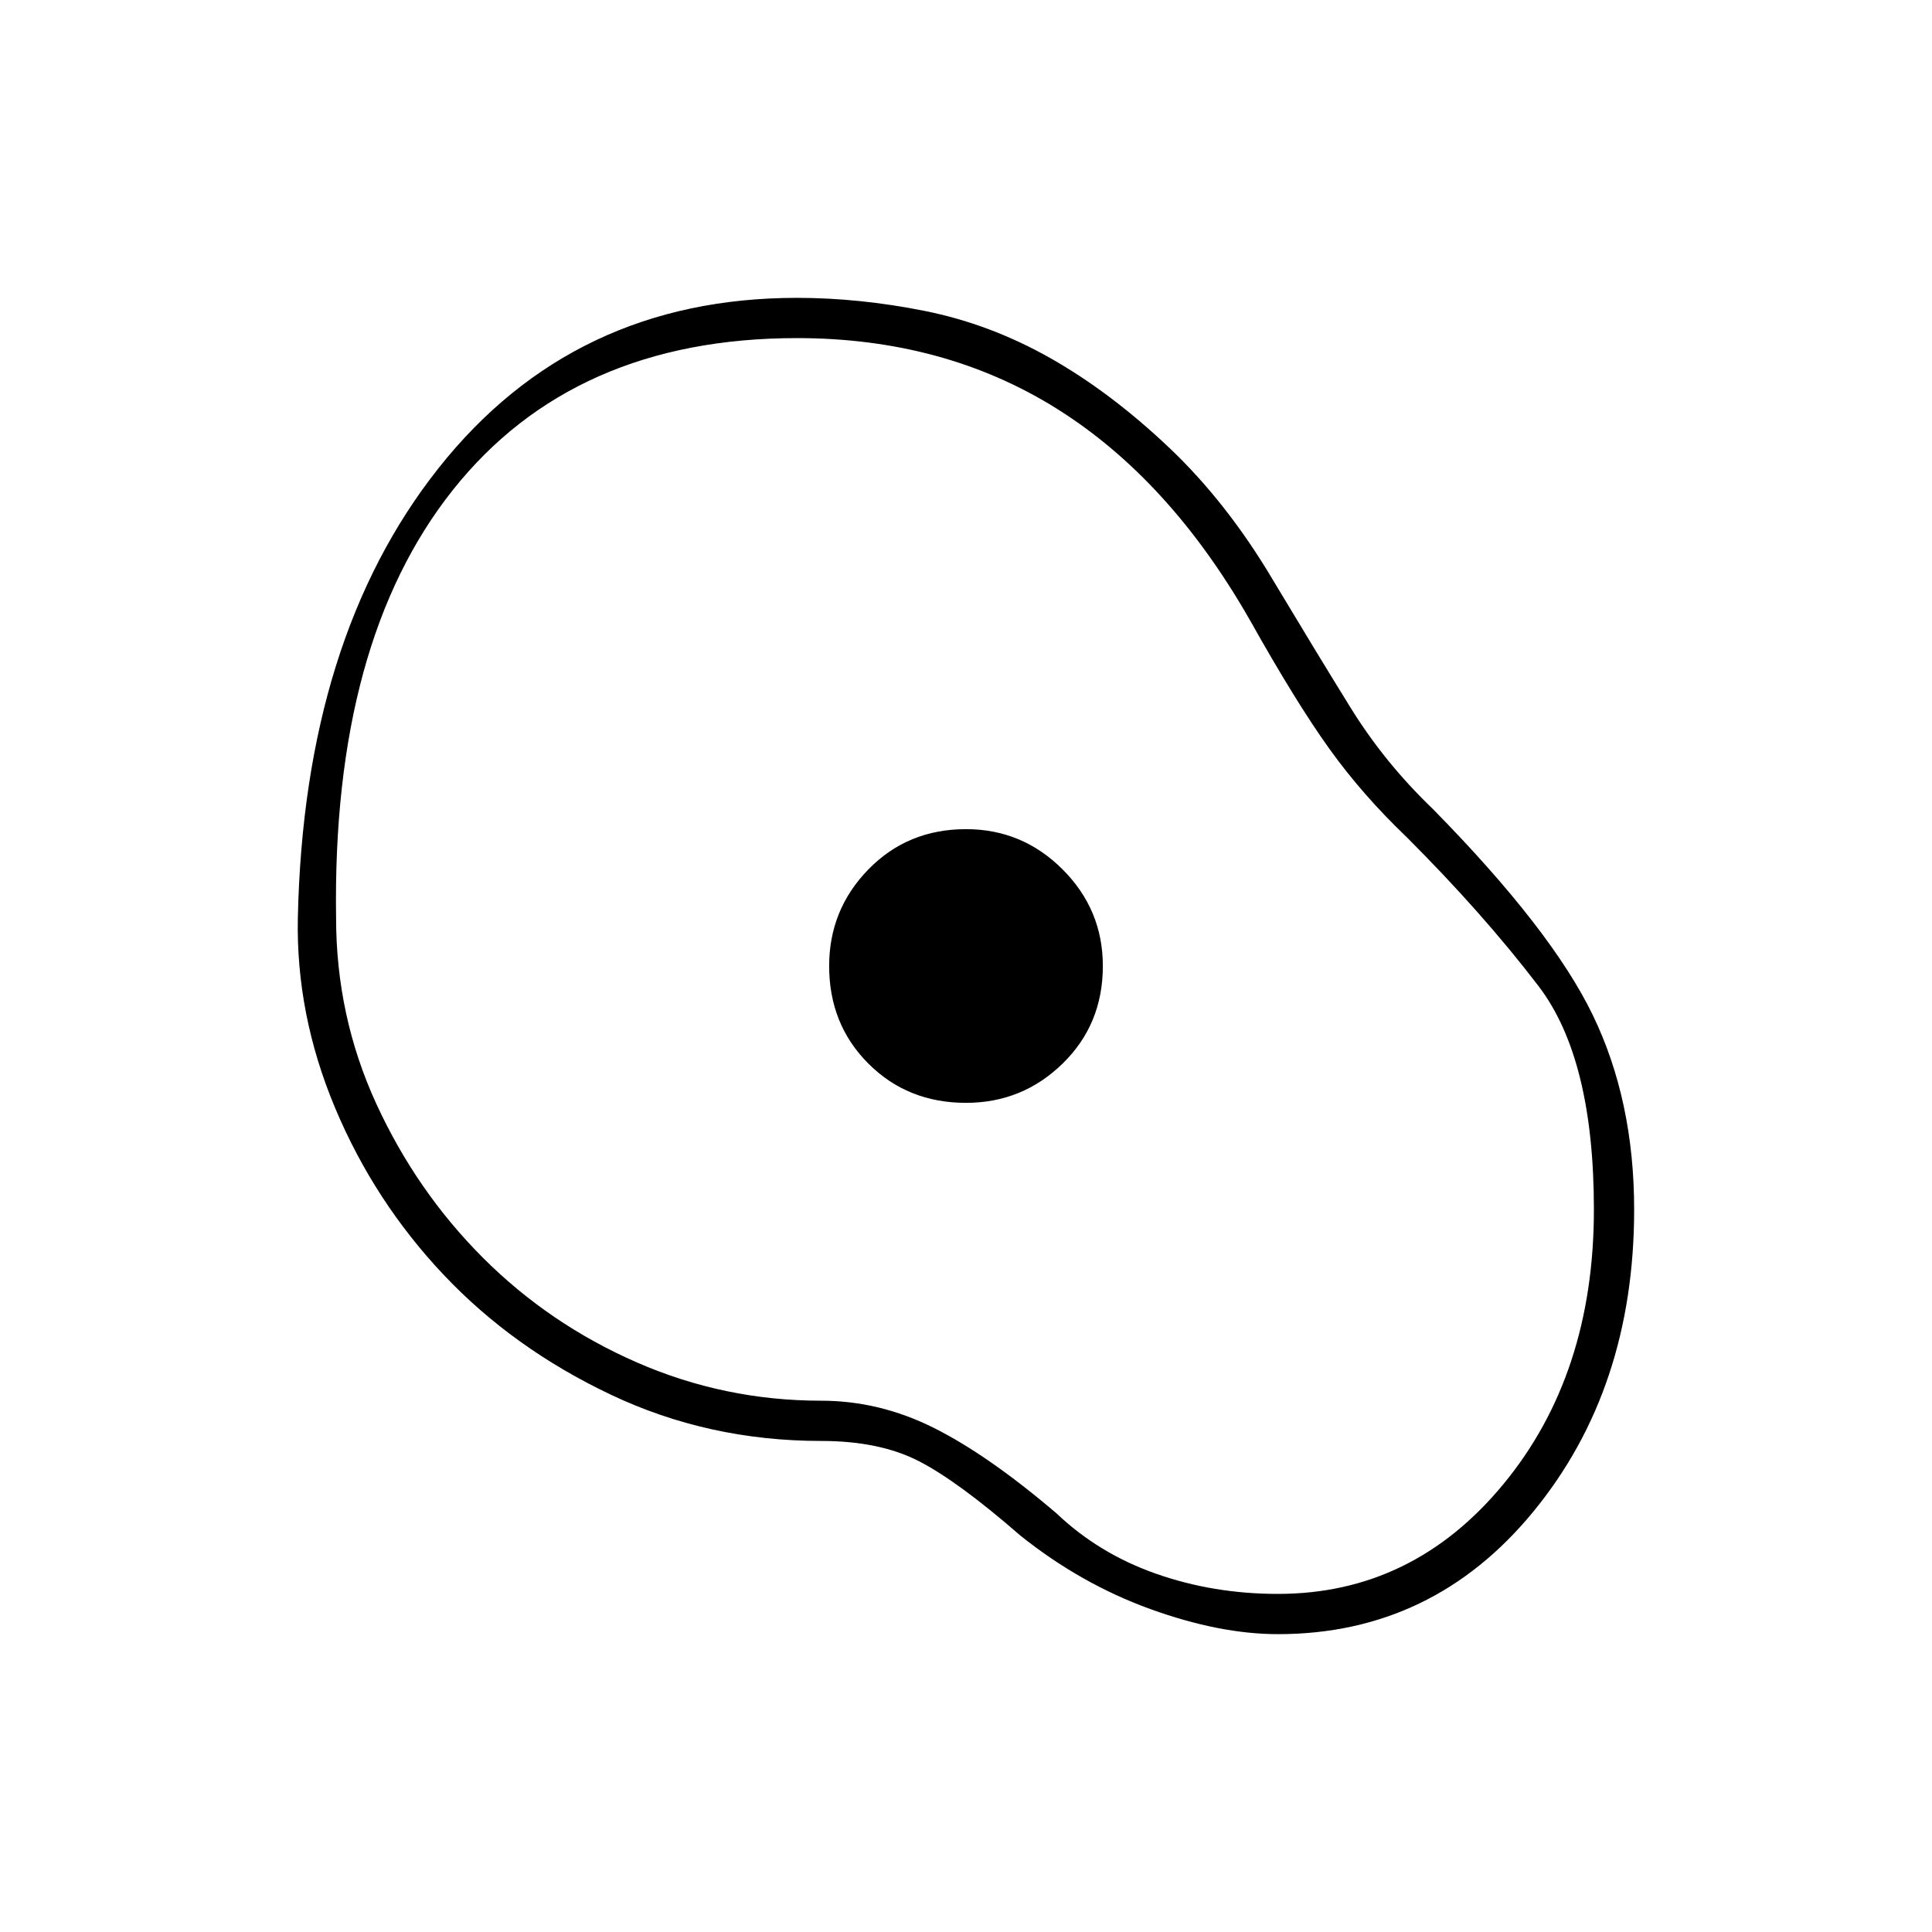 <svg xmlns="http://www.w3.org/2000/svg" height="20" viewBox="0 -960 960 960" width="20"><path d="M635-148q-29 0-63.5-12.5T507-197q-31-27-50.5-37T408-244q-56 0-104.5-23t-83-59.5q-34.5-36.5-54-83T148-504q3-139 70-223.5T396-812q31 0 63.5 6.5T522-782q30 17 59 44.5t52 66.5q21 35 38 62.5t41 50.5q59 60 79.5 102.5T812-359q0 89-50 150t-127 61Zm0-20q67 0 112-54.5T792-359q0-75-27.5-111T699-544q-22-21-38.5-44T621-652q-40-70-96-105t-129-35q-111 0-171 75.5T167-504q0 49 20 92.5t53 76.5q33 33 76.5 52t91.5 19q29 0 56 13.5t61 42.5q21 20 49.5 30t60.5 10ZM480-412q28 0 48-19.5t20-48.5q0-28-20-48t-48-20q-29 0-48.5 20T412-480q0 29 19.5 48.5T480-412Zm-1-68Z"/></svg>